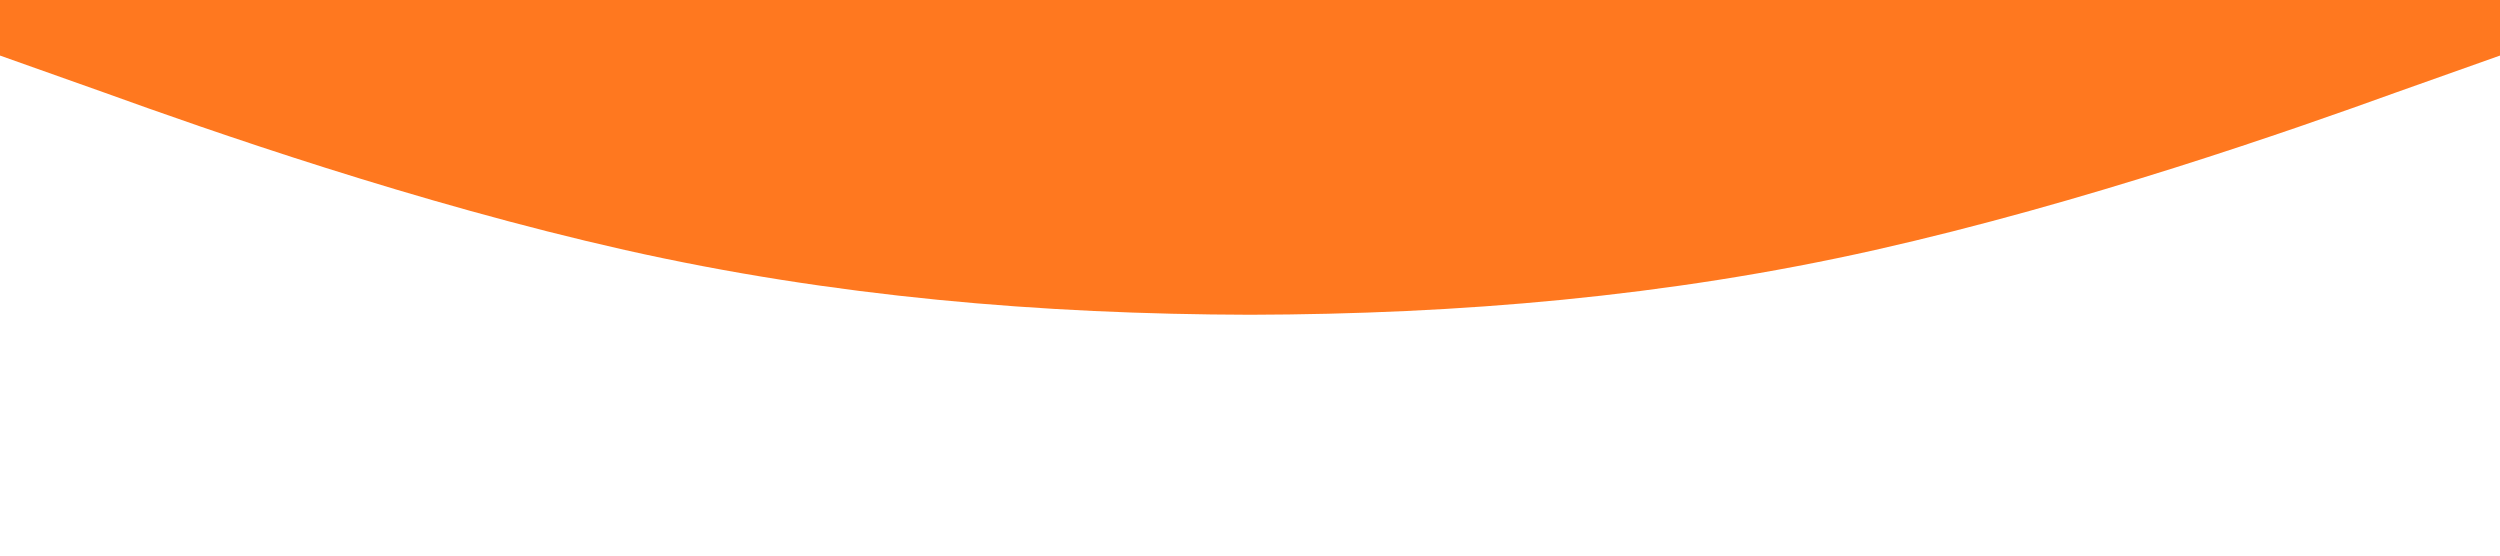 <?xml version="1.0" standalone="no"?><svg xmlns="http://www.w3.org/2000/svg" viewBox="0 0 1440 320"><path fill="#FF781F" d="M0,32L60,53.3C120,75,240,117,360,144C480,171,600,181,720,181.3C840,181,960,171,1080,144C1200,117,1320,75,1380,53.3L1440,32L1440,0L1380,0C1320,0,1200,0,1080,0C960,0,840,0,720,0C600,0,480,0,360,0C240,0,120,0,60,0L0,0Z"></path></svg>